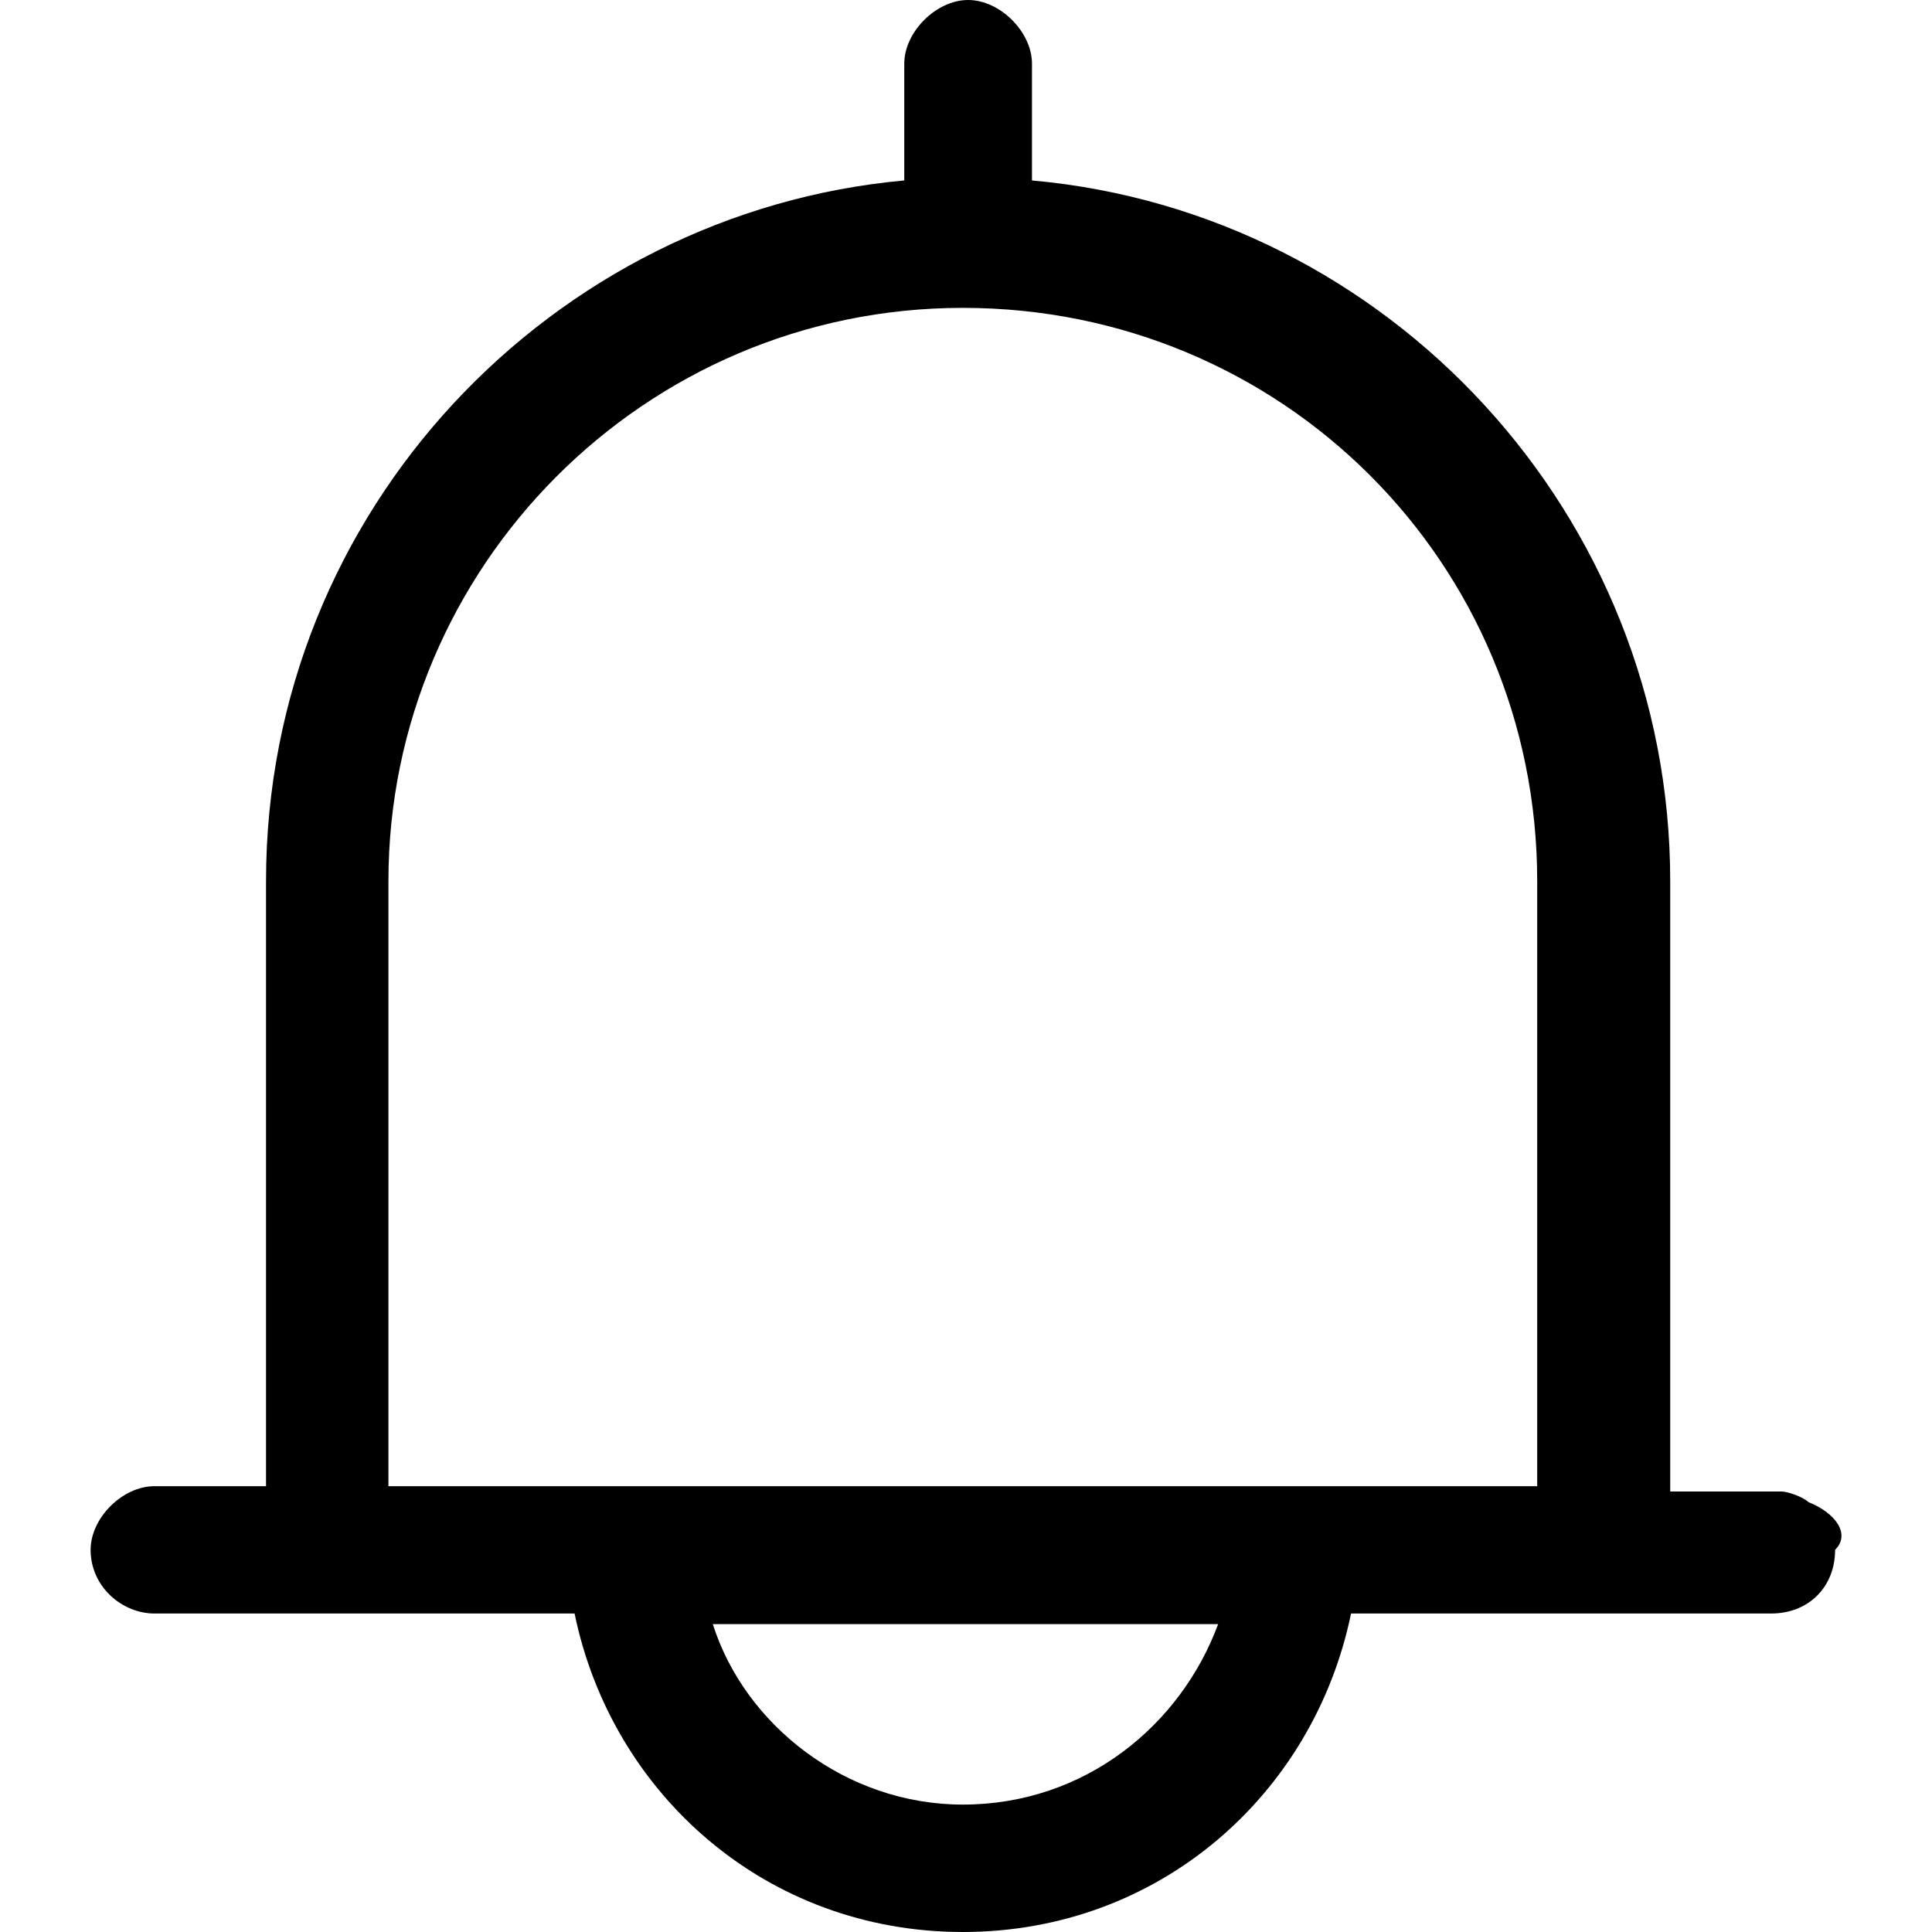 <svg width="20" height="20" viewBox="0 0 20 20" fill="none" xmlns="http://www.w3.org/2000/svg">
	<path fill-rule="evenodd" clip-rule="evenodd" d="M18.721 15.55C18.666 15.495 18.501 15.44 18.446 15.44H17.29V9.121C17.29 5.33 14.372 2.198 10.683 1.868V0.659C10.683 0.33 10.352 0 10.022 0C9.692 0 9.361 0.33 9.361 0.659V1.868C5.728 2.198 2.754 5.275 2.754 9.121V15.385H1.598C1.268 15.385 0.938 15.714 0.938 16.044C0.938 16.429 1.268 16.703 1.598 16.703H5.948C6.333 18.571 7.93 20 9.967 20C12.004 20 13.601 18.571 13.986 16.703H18.336C18.721 16.703 18.997 16.429 18.997 16.044C19.162 15.879 18.997 15.659 18.721 15.55ZM9.967 18.681C8.756 18.681 7.71 17.857 7.379 16.813H12.61C12.224 17.857 11.233 18.681 9.967 18.681ZM4.021 15.44V9.121C4.021 5.879 6.664 3.187 9.967 3.187C13.271 3.187 15.913 5.824 15.913 9.121V15.385H4.021V15.44Z" fill="black"/>
</svg>

